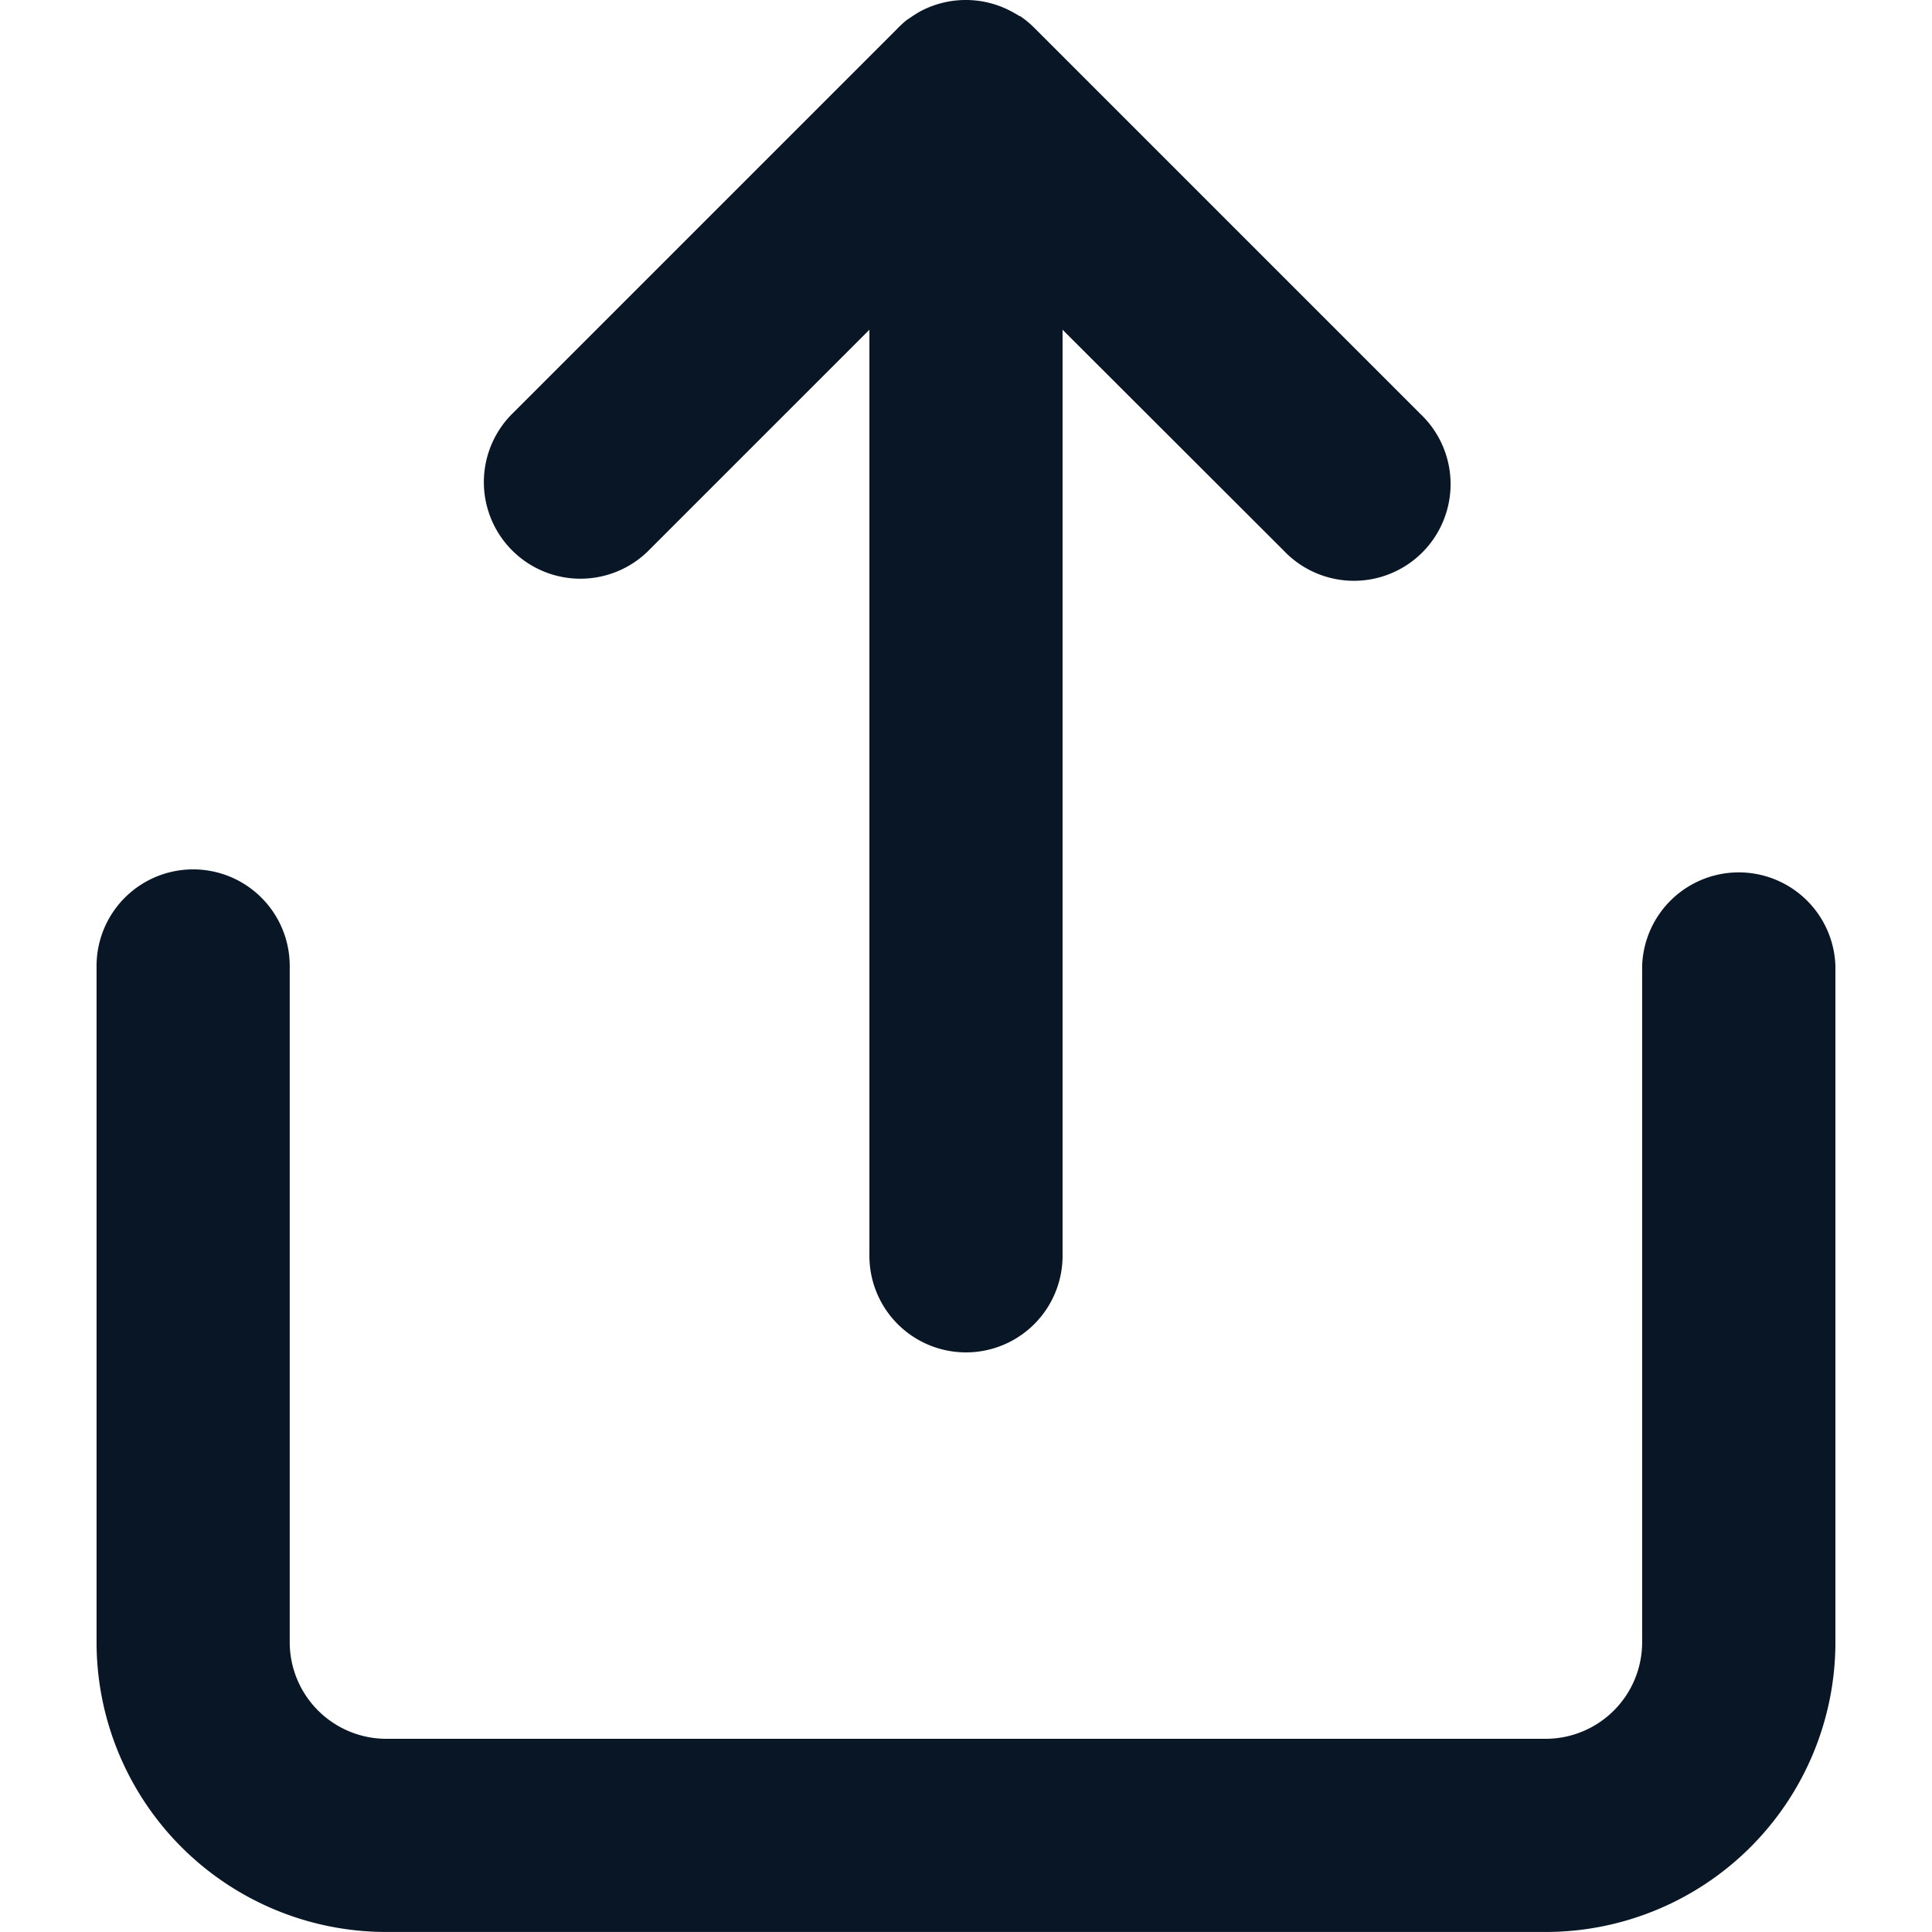 <?xml version="1.0" encoding="UTF-8" standalone="no"?>
<svg
   xmlns:dc="http://purl.org/dc/elements/1.1/"
   xmlns:cc="http://creativecommons.org/ns#"
   xmlns:rdf="http://www.w3.org/1999/02/22-rdf-syntax-ns#"
   xmlns:svg="http://www.w3.org/2000/svg"
   xmlns="http://www.w3.org/2000/svg"
   xmlns:sodipodi="http://sodipodi.sourceforge.net/DTD/sodipodi-0.dtd"
   xmlns:inkscape="http://www.inkscape.org/namespaces/inkscape"
   id="icon-share2"
   width="100"
   height="100"
   viewBox="0 0 100 100"
   version="1.1"
   sodipodi:docname="uE927-share.svg"
   inkscape:version="0.92.4 (5da689c313, 2019-01-14)">
  <sodipodi:namedview
     pagecolor="#ffffff"
     bordercolor="#666666"
     borderopacity="1"
     objecttolerance="10"
     gridtolerance="10"
     guidetolerance="10"
     inkscape:pageopacity="0"
     inkscape:pageshadow="2"
     inkscape:window-width="1280"
     inkscape:window-height="971"
     id="namedview10"
     showgrid="false"
     inkscape:zoom="7.8666667"
     inkscape:cx="-8.1991525"
     inkscape:cy="15"
     inkscape:window-x="-8"
     inkscape:window-y="-8"
     inkscape:window-maximized="1"
     inkscape:current-layer="icon-share2" />
  <defs
     id="defs4" />
  <g
     id="Groupe_10"
     data-name="Groupe 10"
     transform="matrix(5.143,0,0,5.143,4.998,-0.002)">
    <path
       id="Combined_Shape-2"
       data-name="Combined Shape"
       d="M 2.917,19.444 A 2.917,2.917 0 0 1 0,16.527 V 9.722 a 0.972,0.972 0 1 1 1.944,0 v 6.805 A 0.973,0.973 0 0 0 2.917,17.5 h 11.666 a 0.972,0.972 0 0 0 0.972,-0.973 V 9.722 a 0.973,0.973 0 0 1 1.945,0 v 6.805 a 2.917,2.917 0 0 1 -2.917,2.917 z m 4.861,-6.805 v -9.32 l -2.23,2.23 A 0.972,0.972 0 0 1 4.174,4.174 L 8.057,0.291 A 0.976,0.976 0 0 1 8.156,0.2 v 0 L 8.175,0.188 v 0 L 8.194,0.175 v 0 l 0.02,-0.014 v 0 L 8.235,0.148 v 0 l 0.02,-0.013 v 0 l 0.02,-0.012 v 0 a 0.973,0.973 0 0 1 0.946,0 v 0 l 0.018,0.01 v 0 l 0.014,0.008 0.016,0.009 0.01,0.006 0.012,0.008 h 0.006 l 0.014,0.01 v 0 l 0.017,0.012 v 0 a 0.983,0.983 0 0 1 0.106,0.091 l 3.889,3.889 A 0.973,0.973 0 1 1 11.947,5.541 L 9.722,3.319 v 9.32 a 0.972,0.972 0 0 1 -1.944,0 z"
       inkscape:connector-curvature="0"
       style="fill:#091625" />
  </g>
</svg>
